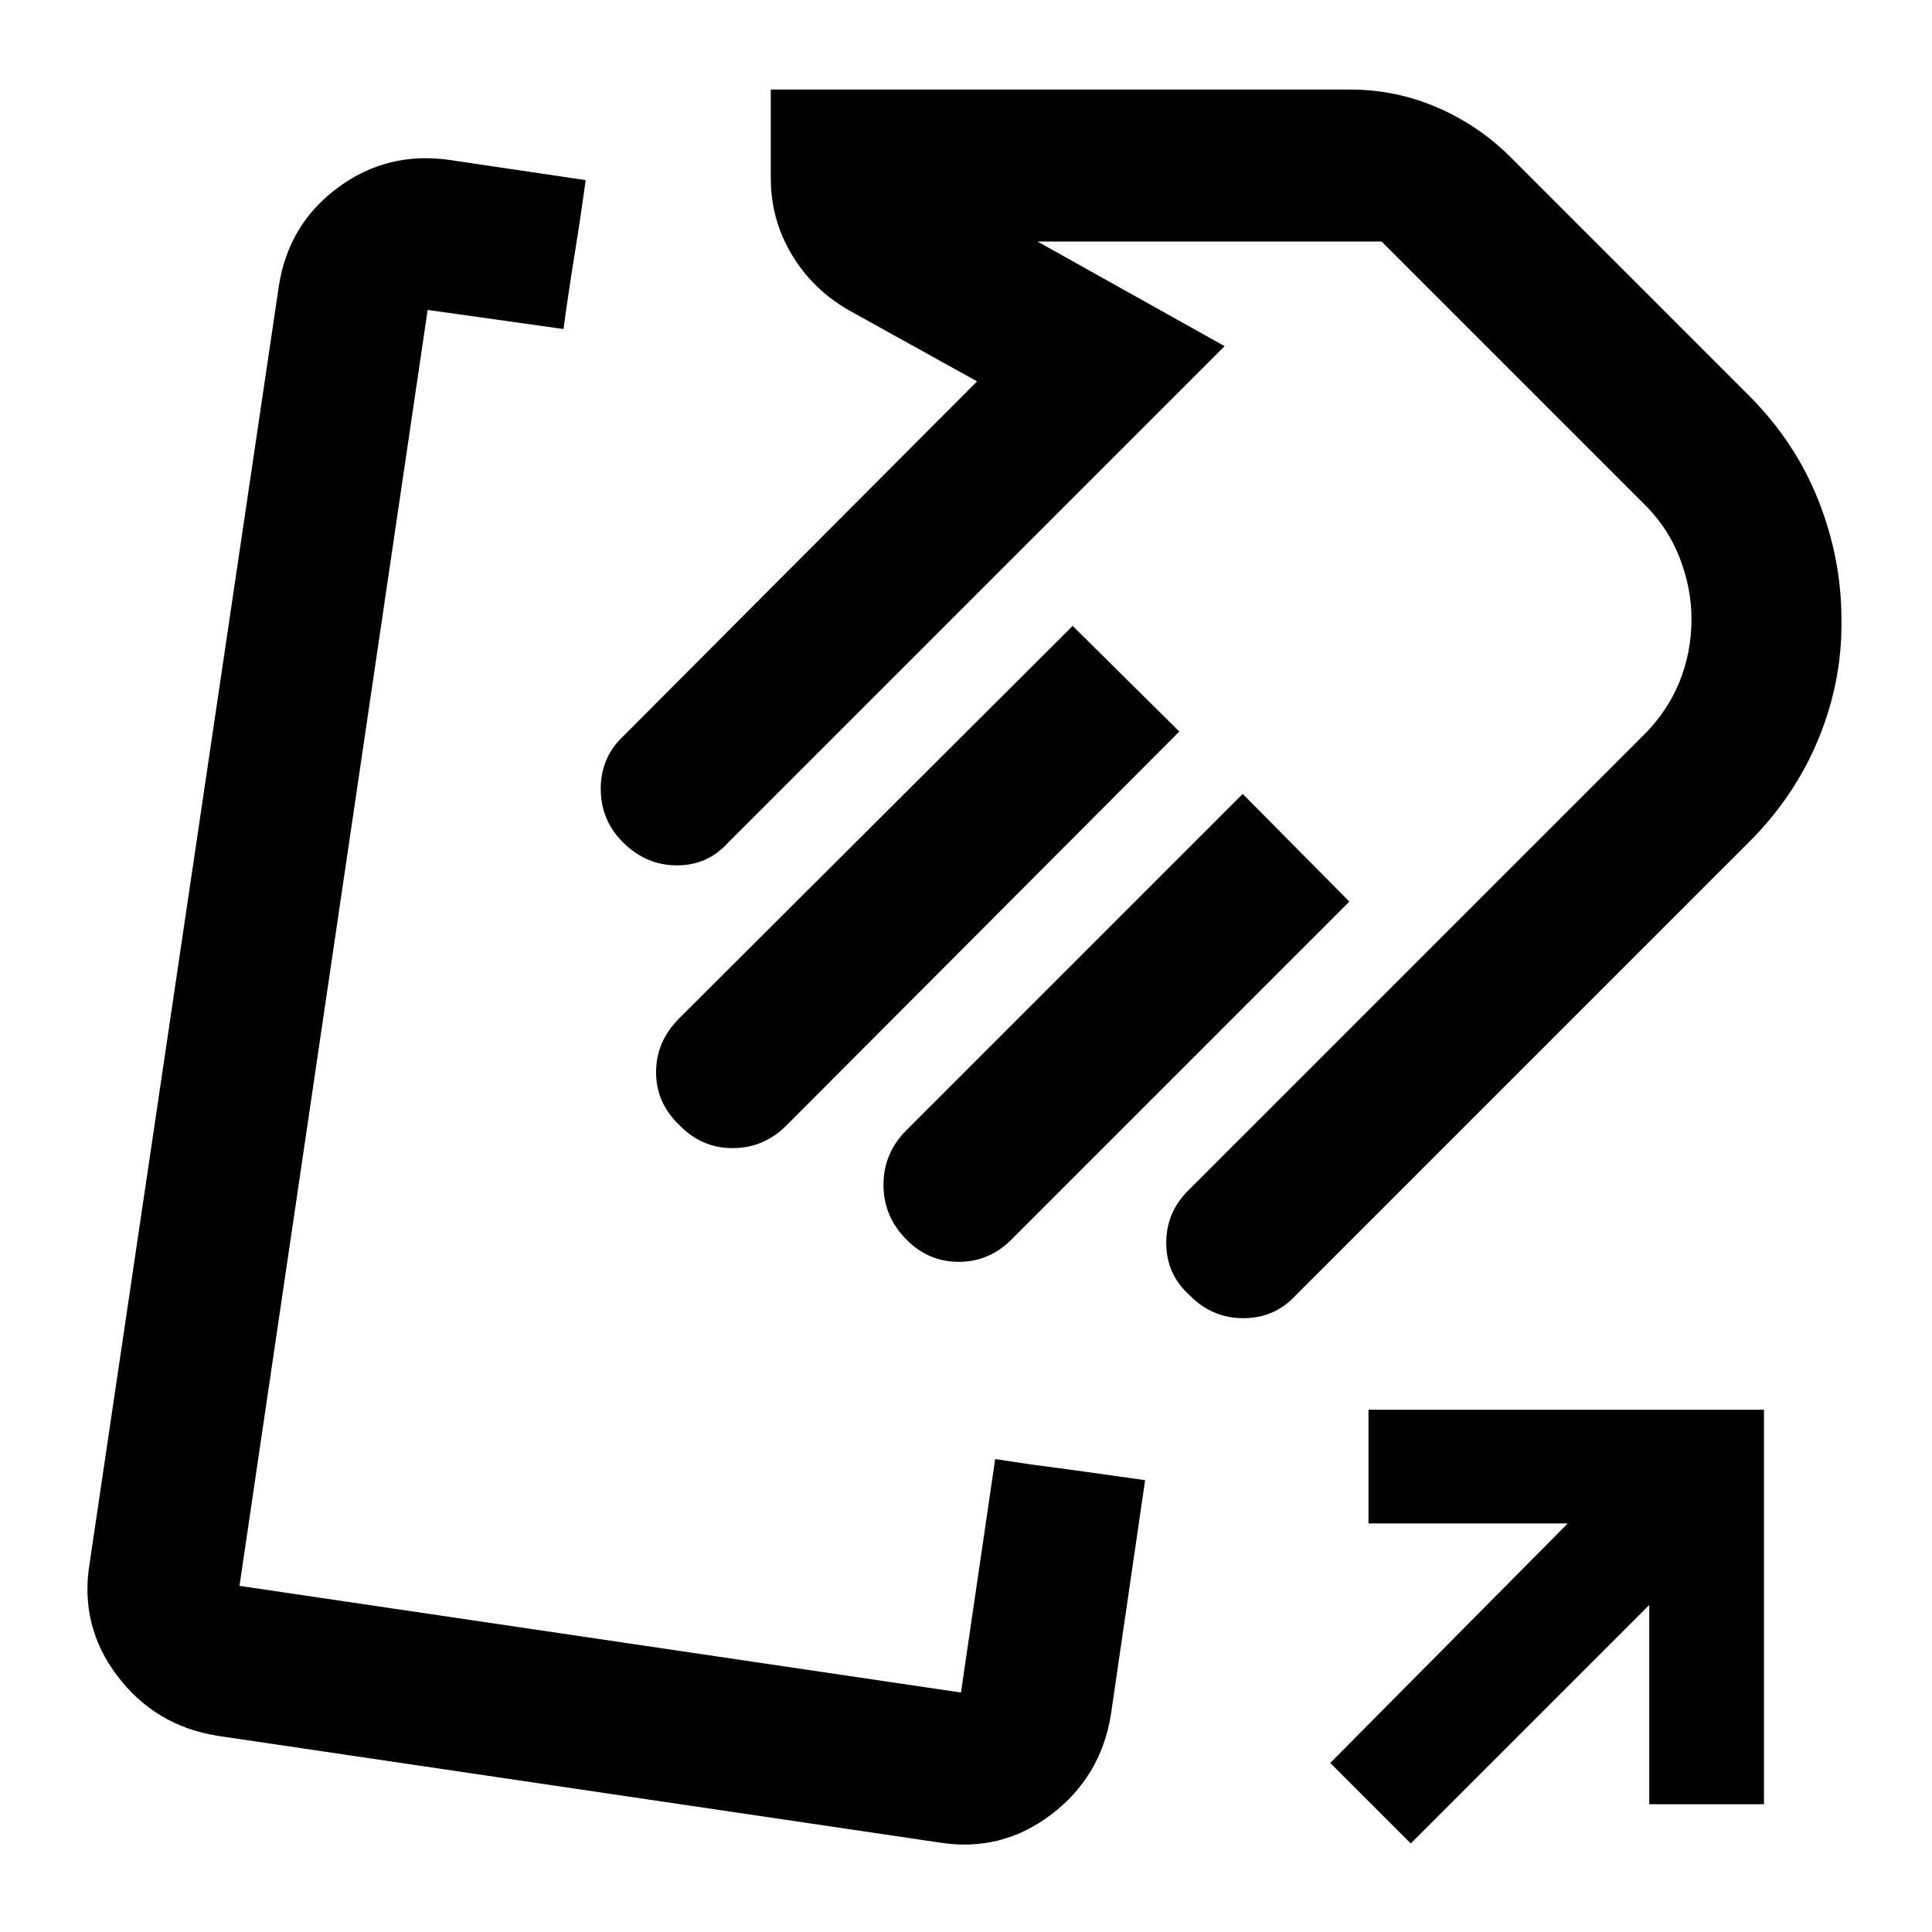 <svg xmlns="http://www.w3.org/2000/svg" height="24" viewBox="0 -960 960 960" width="24"><path d="M309-463Zm185.5 228 17.88 2.7q14.12 1.8 28.29 3.8l28.33 4L552-108q-5 31-29.81 49.75-24.8 18.75-55.69 13.75L108-97.5q-31-5-49.75-29.81Q39.5-152.11 44.5-183l94-634.5q4.66-30.94 29.33-49.22Q192.5-885 223.5-880.5l67.5 10q-2.5 18.5-5.5 37t-5.5 37l-67.5-9.5L119-172l358.5 53 17-116Zm374.64-306.64L643.5-316q-10.31 11-25.78 11T591-316.5q-11.5-10.38-11.5-25.94T591-369l225-225q12.5-12.29 18.5-27.15 6-14.85 6-31.25 0-15.36-6-30.73-6-15.37-18.5-27.37L686.5-840h-171l93 52L362-541.5Q351.75-530 336.38-530q-15.38 0-26.88-11.5-11-11-11-26.5t11-26l176-176.5-64-35.5q-17.84-10.31-28.17-27.66Q383-851 383-871.5v-44h288q22.45 0 43.02 8.84 20.58 8.84 36.48 24.66l118.42 118.42Q892-740.5 903.5-711.5t11.5 59.25q.5 30.25-11.25 59t-34.61 51.61ZM586-596.5l-195.5 196q-11.16 11-26.5 11T337.5-401Q326-412 326-427.25T337.5-454L533-649l53 52.5Zm84.5 84.5L503-344.5Q491.8-333 476.4-333q-15.4 0-26.4-11.5-11-11.26-11-26.75T450-398l167.5-167.5 53 53.5ZM701-44l-40-40 118-119h-99v-56.5h196.5v196h-57v-99L701-44Zm-40-605.5Z"/></svg>